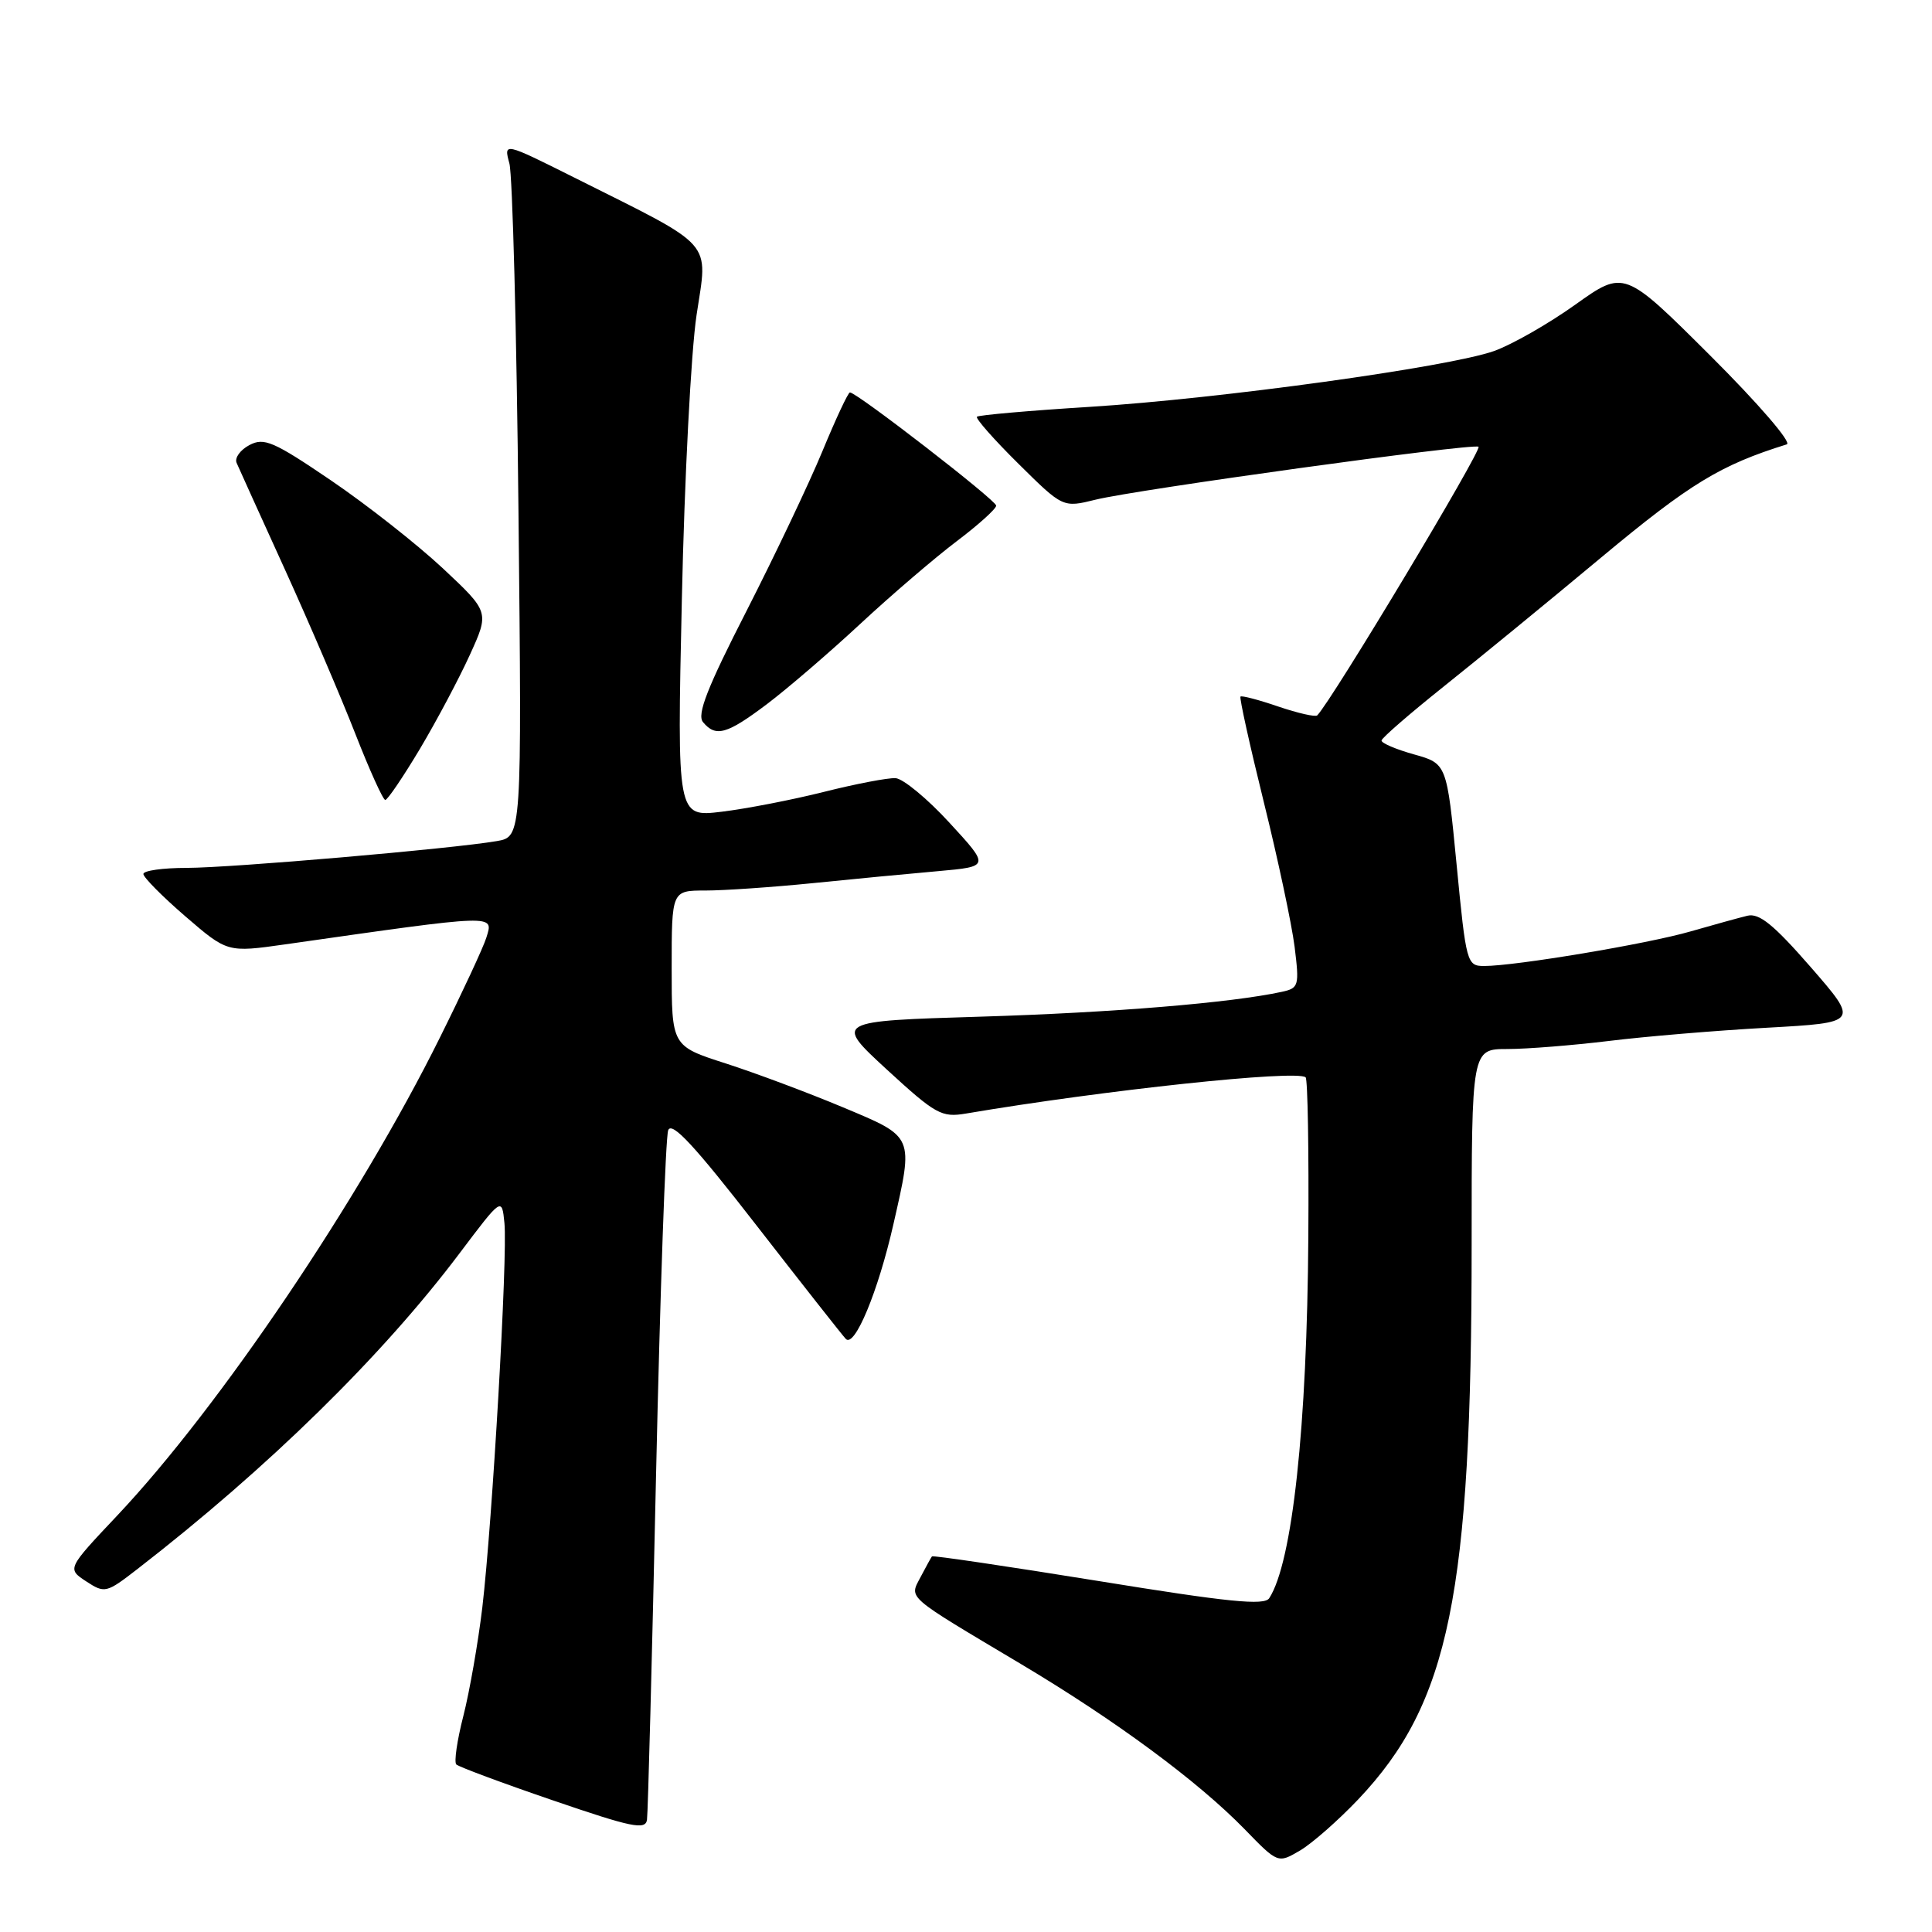 <?xml version="1.0" encoding="UTF-8" standalone="no"?>
<!DOCTYPE svg PUBLIC "-//W3C//DTD SVG 1.1//EN" "http://www.w3.org/Graphics/SVG/1.1/DTD/svg11.dtd" >
<svg xmlns="http://www.w3.org/2000/svg" xmlns:xlink="http://www.w3.org/1999/xlink" version="1.1" viewBox="0 0 256 256">
 <g >
 <path fill="currentColor"
d=" M 179.98 238.42 C 192.05 225.68 195.00 211.27 195.00 164.96 C 195.00 139.00 195.00 139.00 199.75 139.00 C 202.36 139.00 208.42 138.51 213.21 137.93 C 217.99 137.34 227.40 136.55 234.12 136.18 C 246.32 135.50 246.32 135.50 239.95 128.17 C 235.03 122.53 233.11 120.96 231.54 121.34 C 230.42 121.61 227.03 122.55 224.00 123.42 C 218.31 125.07 200.79 128.00 196.66 128.00 C 194.37 128.00 194.27 127.64 193.01 114.59 C 191.71 101.18 191.71 101.18 187.36 99.96 C 184.96 99.29 183.03 98.46 183.06 98.12 C 183.09 97.78 186.78 94.58 191.26 91.00 C 195.75 87.42 205.19 79.69 212.25 73.80 C 223.95 64.06 227.98 61.61 236.76 58.88 C 237.47 58.67 232.98 53.46 226.62 47.12 C 215.21 35.75 215.21 35.75 208.73 40.37 C 205.16 42.92 200.31 45.68 197.95 46.52 C 191.89 48.65 161.66 52.83 144.41 53.91 C 136.40 54.41 129.67 55.00 129.45 55.22 C 129.23 55.43 131.70 58.24 134.95 61.45 C 140.84 67.28 140.84 67.28 145.17 66.21 C 150.53 64.88 194.82 58.75 195.91 59.19 C 196.52 59.43 176.44 92.89 174.54 94.79 C 174.30 95.03 171.98 94.50 169.38 93.62 C 166.79 92.73 164.53 92.14 164.37 92.30 C 164.21 92.46 165.60 98.75 167.46 106.28 C 169.33 113.82 171.16 122.44 171.54 125.44 C 172.18 130.62 172.10 130.93 169.86 131.42 C 163.15 132.88 147.43 134.18 130.02 134.71 C 110.54 135.30 110.54 135.30 117.52 141.73 C 123.98 147.66 124.76 148.10 128.00 147.55 C 146.34 144.44 171.79 141.73 173.00 142.75 C 173.28 142.98 173.44 152.47 173.36 163.84 C 173.20 189.05 171.25 207.02 168.18 211.77 C 167.53 212.77 162.78 212.29 145.54 209.49 C 133.53 207.55 123.61 206.08 123.49 206.23 C 123.37 206.38 122.70 207.60 121.99 208.95 C 120.48 211.86 119.81 211.27 135.26 220.48 C 147.84 227.98 158.71 236.01 164.92 242.38 C 169.33 246.92 169.33 246.92 172.25 245.21 C 173.85 244.27 177.33 241.21 179.98 238.42 Z  M 86.93 195.45 C 87.47 171.22 88.19 150.66 88.54 149.76 C 89.01 148.54 92.06 151.83 100.19 162.31 C 106.25 170.11 111.60 176.91 112.07 177.41 C 113.23 178.65 116.35 171.15 118.37 162.27 C 121.07 150.39 121.21 150.71 111.66 146.71 C 107.08 144.79 100.10 142.18 96.16 140.91 C 89.00 138.61 89.00 138.61 89.00 128.30 C 89.00 118.00 89.00 118.00 93.46 118.00 C 95.92 118.00 102.33 117.56 107.71 117.02 C 113.10 116.47 120.57 115.76 124.32 115.43 C 131.15 114.82 131.15 114.82 125.82 109.03 C 122.90 105.84 119.67 103.18 118.67 103.11 C 117.66 103.05 113.38 103.87 109.17 104.93 C 104.95 105.99 98.85 107.17 95.61 107.56 C 89.71 108.27 89.71 108.27 90.35 79.38 C 90.69 63.50 91.57 46.55 92.30 41.73 C 93.81 31.70 94.93 32.96 76.12 23.54 C 66.74 18.85 66.74 18.85 67.50 21.67 C 67.91 23.23 68.46 43.94 68.70 67.69 C 69.15 110.88 69.15 110.88 65.82 111.45 C 59.89 112.47 30.66 114.99 24.75 115.00 C 21.59 115.00 19.00 115.36 19.00 115.81 C 19.00 116.25 21.50 118.78 24.56 121.42 C 30.13 126.22 30.13 126.22 37.81 125.13 C 66.06 121.10 65.41 121.12 64.44 124.25 C 64.06 125.49 61.29 131.45 58.28 137.50 C 47.65 158.94 29.04 186.50 15.55 200.80 C 8.88 207.87 8.88 207.87 11.42 209.54 C 13.88 211.15 14.09 211.10 18.23 207.89 C 35.57 194.46 50.67 179.65 60.90 166.06 C 66.50 158.63 66.50 158.63 66.84 162.06 C 67.28 166.39 65.24 201.68 63.91 213.00 C 63.35 217.68 62.22 224.14 61.40 227.36 C 60.57 230.58 60.15 233.48 60.46 233.80 C 60.78 234.11 66.54 236.26 73.27 238.56 C 83.71 242.14 85.53 242.52 85.73 241.13 C 85.86 240.23 86.40 219.68 86.93 195.45 Z  M 55.63 99.25 C 57.84 95.54 60.82 89.93 62.25 86.79 C 64.85 81.09 64.85 81.09 58.66 75.29 C 55.25 72.11 48.59 66.87 43.85 63.65 C 36.24 58.48 34.98 57.94 33.04 58.98 C 31.83 59.62 31.07 60.68 31.35 61.33 C 31.63 61.97 34.51 68.35 37.77 75.50 C 41.02 82.65 45.21 92.44 47.09 97.25 C 48.97 102.06 50.75 105.99 51.05 106.00 C 51.35 106.00 53.41 102.96 55.63 99.25 Z  M 101.61 93.31 C 104.30 91.28 109.88 86.49 114.00 82.66 C 118.12 78.83 123.86 73.92 126.75 71.73 C 129.64 69.55 132.00 67.42 132.00 67.00 C 132.00 66.29 113.54 52.00 112.62 52.00 C 112.38 52.00 110.75 55.49 108.99 59.75 C 107.23 64.01 102.70 73.54 98.93 80.93 C 93.72 91.11 92.32 94.68 93.15 95.68 C 94.84 97.72 96.31 97.30 101.61 93.31 Z "/>
</g>
</svg>